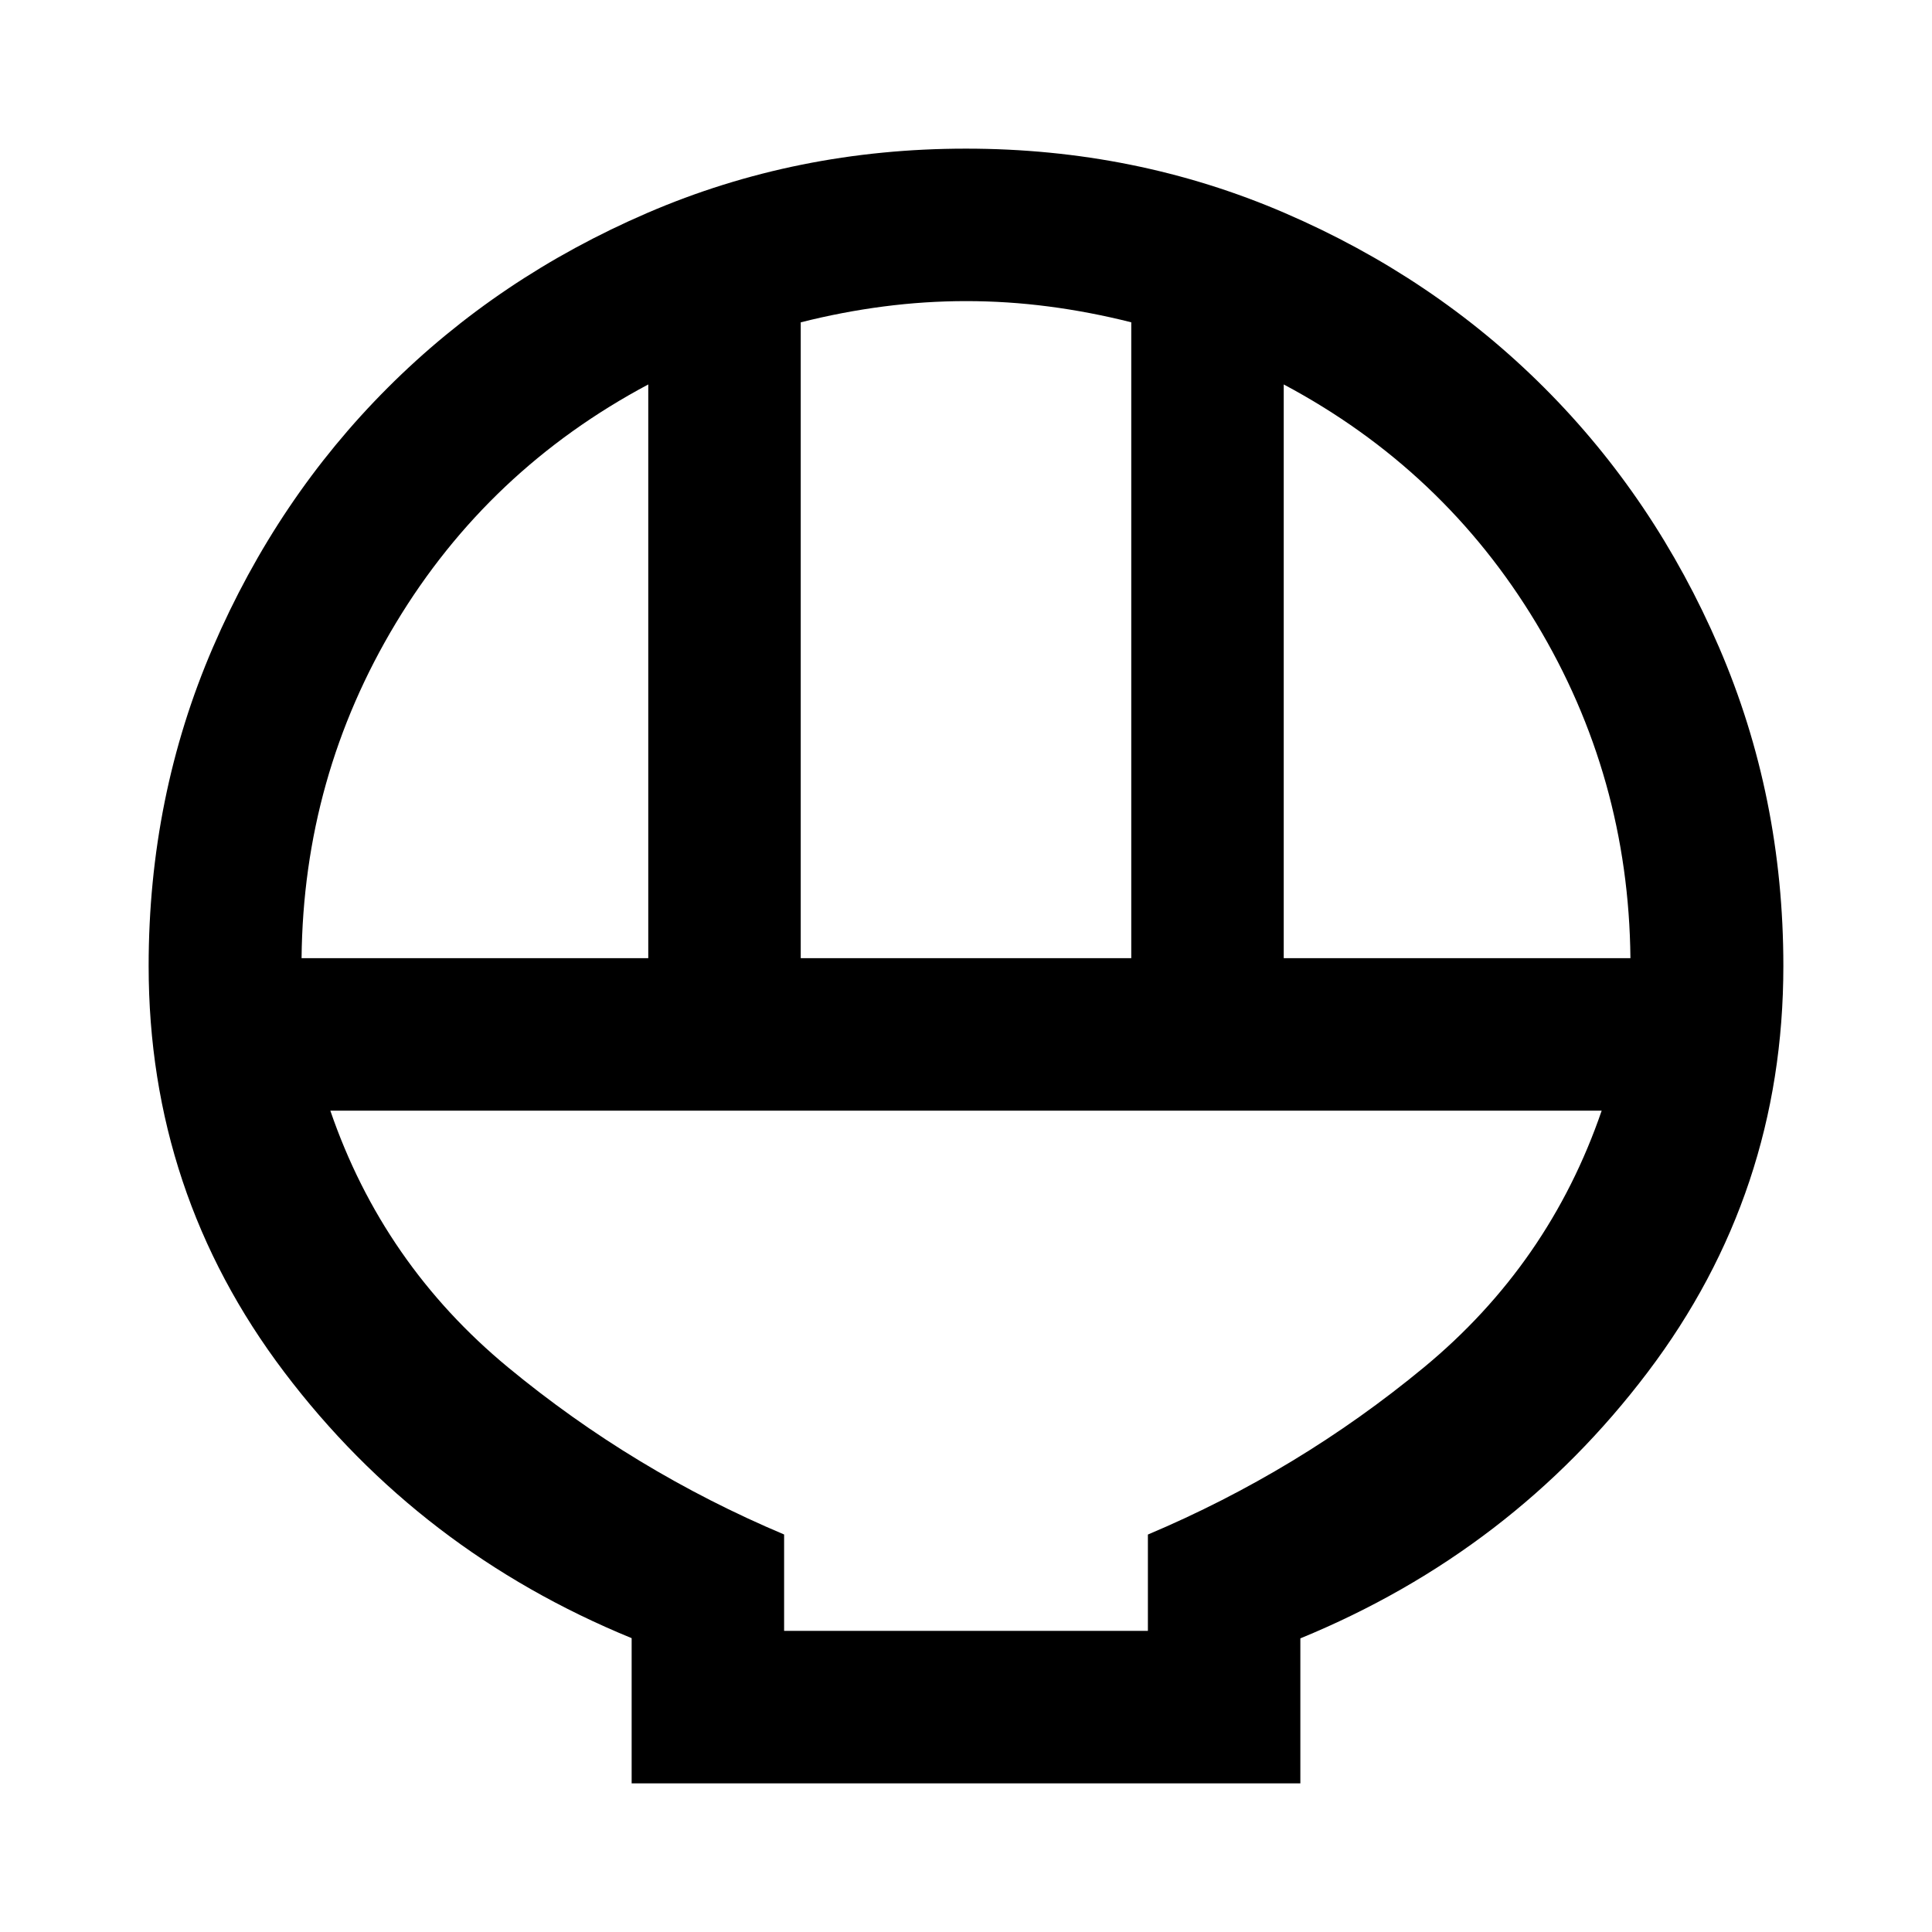 <svg xmlns="http://www.w3.org/2000/svg" height="40" viewBox="0 -960 960 960" width="40"><path d="M313.86-73.86v-72.15q-105.24-43.12-172.62-132.2Q73.86-367.28 73.86-480q0-84.24 31.94-158.33 31.94-74.1 86.86-129.01 54.91-54.92 129-86.86 74.08-31.94 158.31-31.94t158.35 31.94q74.11 31.94 129.02 86.86 54.92 54.91 86.86 129.01 31.94 74.09 31.94 158.33 0 112.72-67.38 201.79-67.38 89.08-172.62 132.31v72.04H313.86Zm84.02-410.02h164.24v-315.97q-20.6-5.19-41.07-7.86-20.48-2.67-40.96-2.67t-41.03 2.67q-20.55 2.67-41.18 7.88v315.95Zm-248.03 0h172.27v-285.09q-79.54 42.37-125.46 118.64-45.93 76.28-46.81 166.45Zm488.03 0h172.27q-.88-90.17-46.81-166.45-45.92-76.27-125.46-118.64v285.09ZM389.62-149.62h180.76v-47.87q74.84-31.61 137.1-83.02 62.25-51.42 88.38-127.61H164.14q26.13 76.19 88.38 127.61 62.26 51.41 137.1 82.99v47.9Zm0 0h180.76-180.76Z"/></svg>